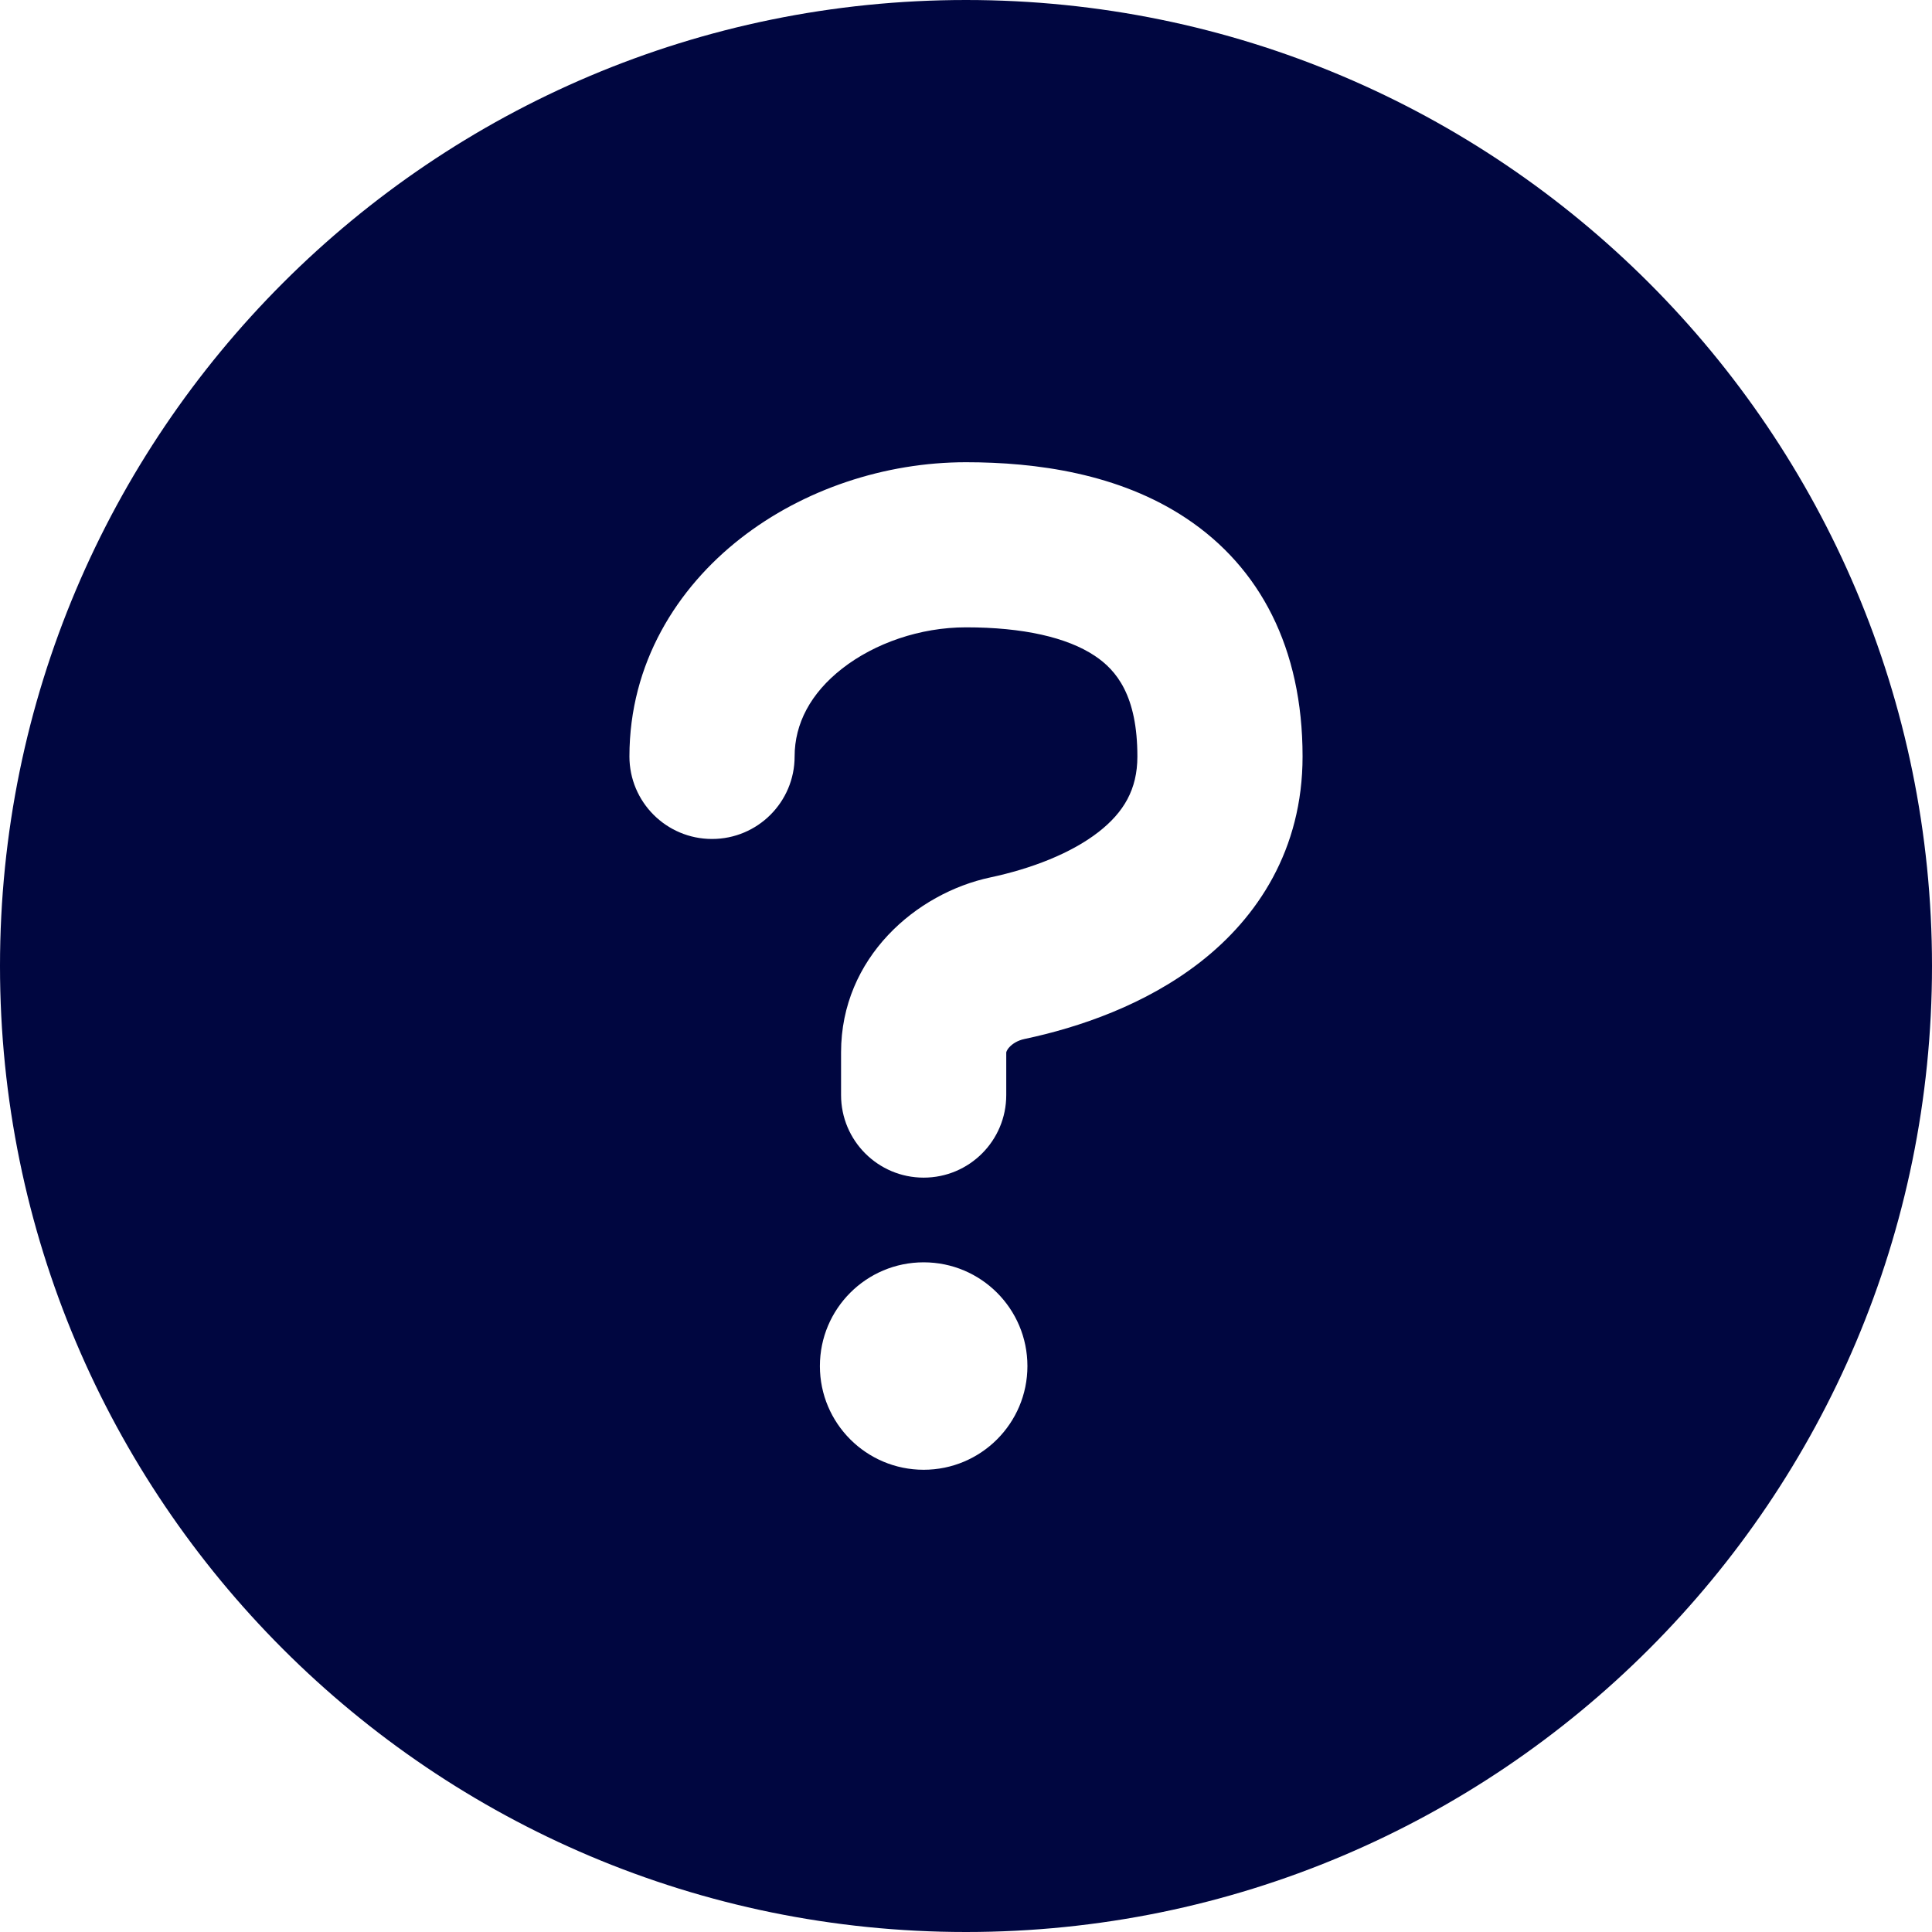 <svg width="24" height="24" viewBox="0 0 24 24" fill="none" xmlns="http://www.w3.org/2000/svg">
<path fill-rule="evenodd" clip-rule="evenodd" d="M12 24C18.627 24 24 18.627 24 12C24 5.373 18.627 0 12 0C5.373 0 0 5.373 0 12C0 18.627 5.373 24 12 24ZM12 5.742C10.993 5.742 9.979 6.079 9.2 6.688C8.411 7.304 7.819 8.239 7.819 9.397C7.819 9.963 8.278 10.422 8.845 10.422C9.412 10.422 9.871 9.963 9.871 9.397C9.871 8.99 10.069 8.612 10.462 8.305C10.866 7.99 11.43 7.793 12 7.793C12.707 7.793 13.255 7.917 13.6 8.147C13.872 8.328 14.129 8.644 14.129 9.397C14.129 9.808 13.958 10.092 13.647 10.335C13.304 10.602 12.811 10.791 12.305 10.899C11.383 11.094 10.448 11.895 10.448 13.073V13.603C10.448 14.17 10.908 14.629 11.474 14.629C12.041 14.629 12.5 14.17 12.5 13.603L12.5 13.074C12.5 13.074 12.503 13.047 12.539 13.008C12.576 12.968 12.638 12.925 12.73 12.906C13.402 12.764 14.228 12.483 14.909 11.952C15.622 11.397 16.181 10.553 16.181 9.397C16.181 8.047 15.65 7.048 14.738 6.44C13.9 5.881 12.87 5.742 12 5.742ZM11.474 15.681C10.762 15.681 10.185 16.258 10.185 16.97C10.185 17.681 10.762 18.258 11.474 18.258C12.186 18.258 12.763 17.681 12.763 16.97C12.763 16.258 12.186 15.681 11.474 15.681Z" fill="#000640"/>
</svg>
